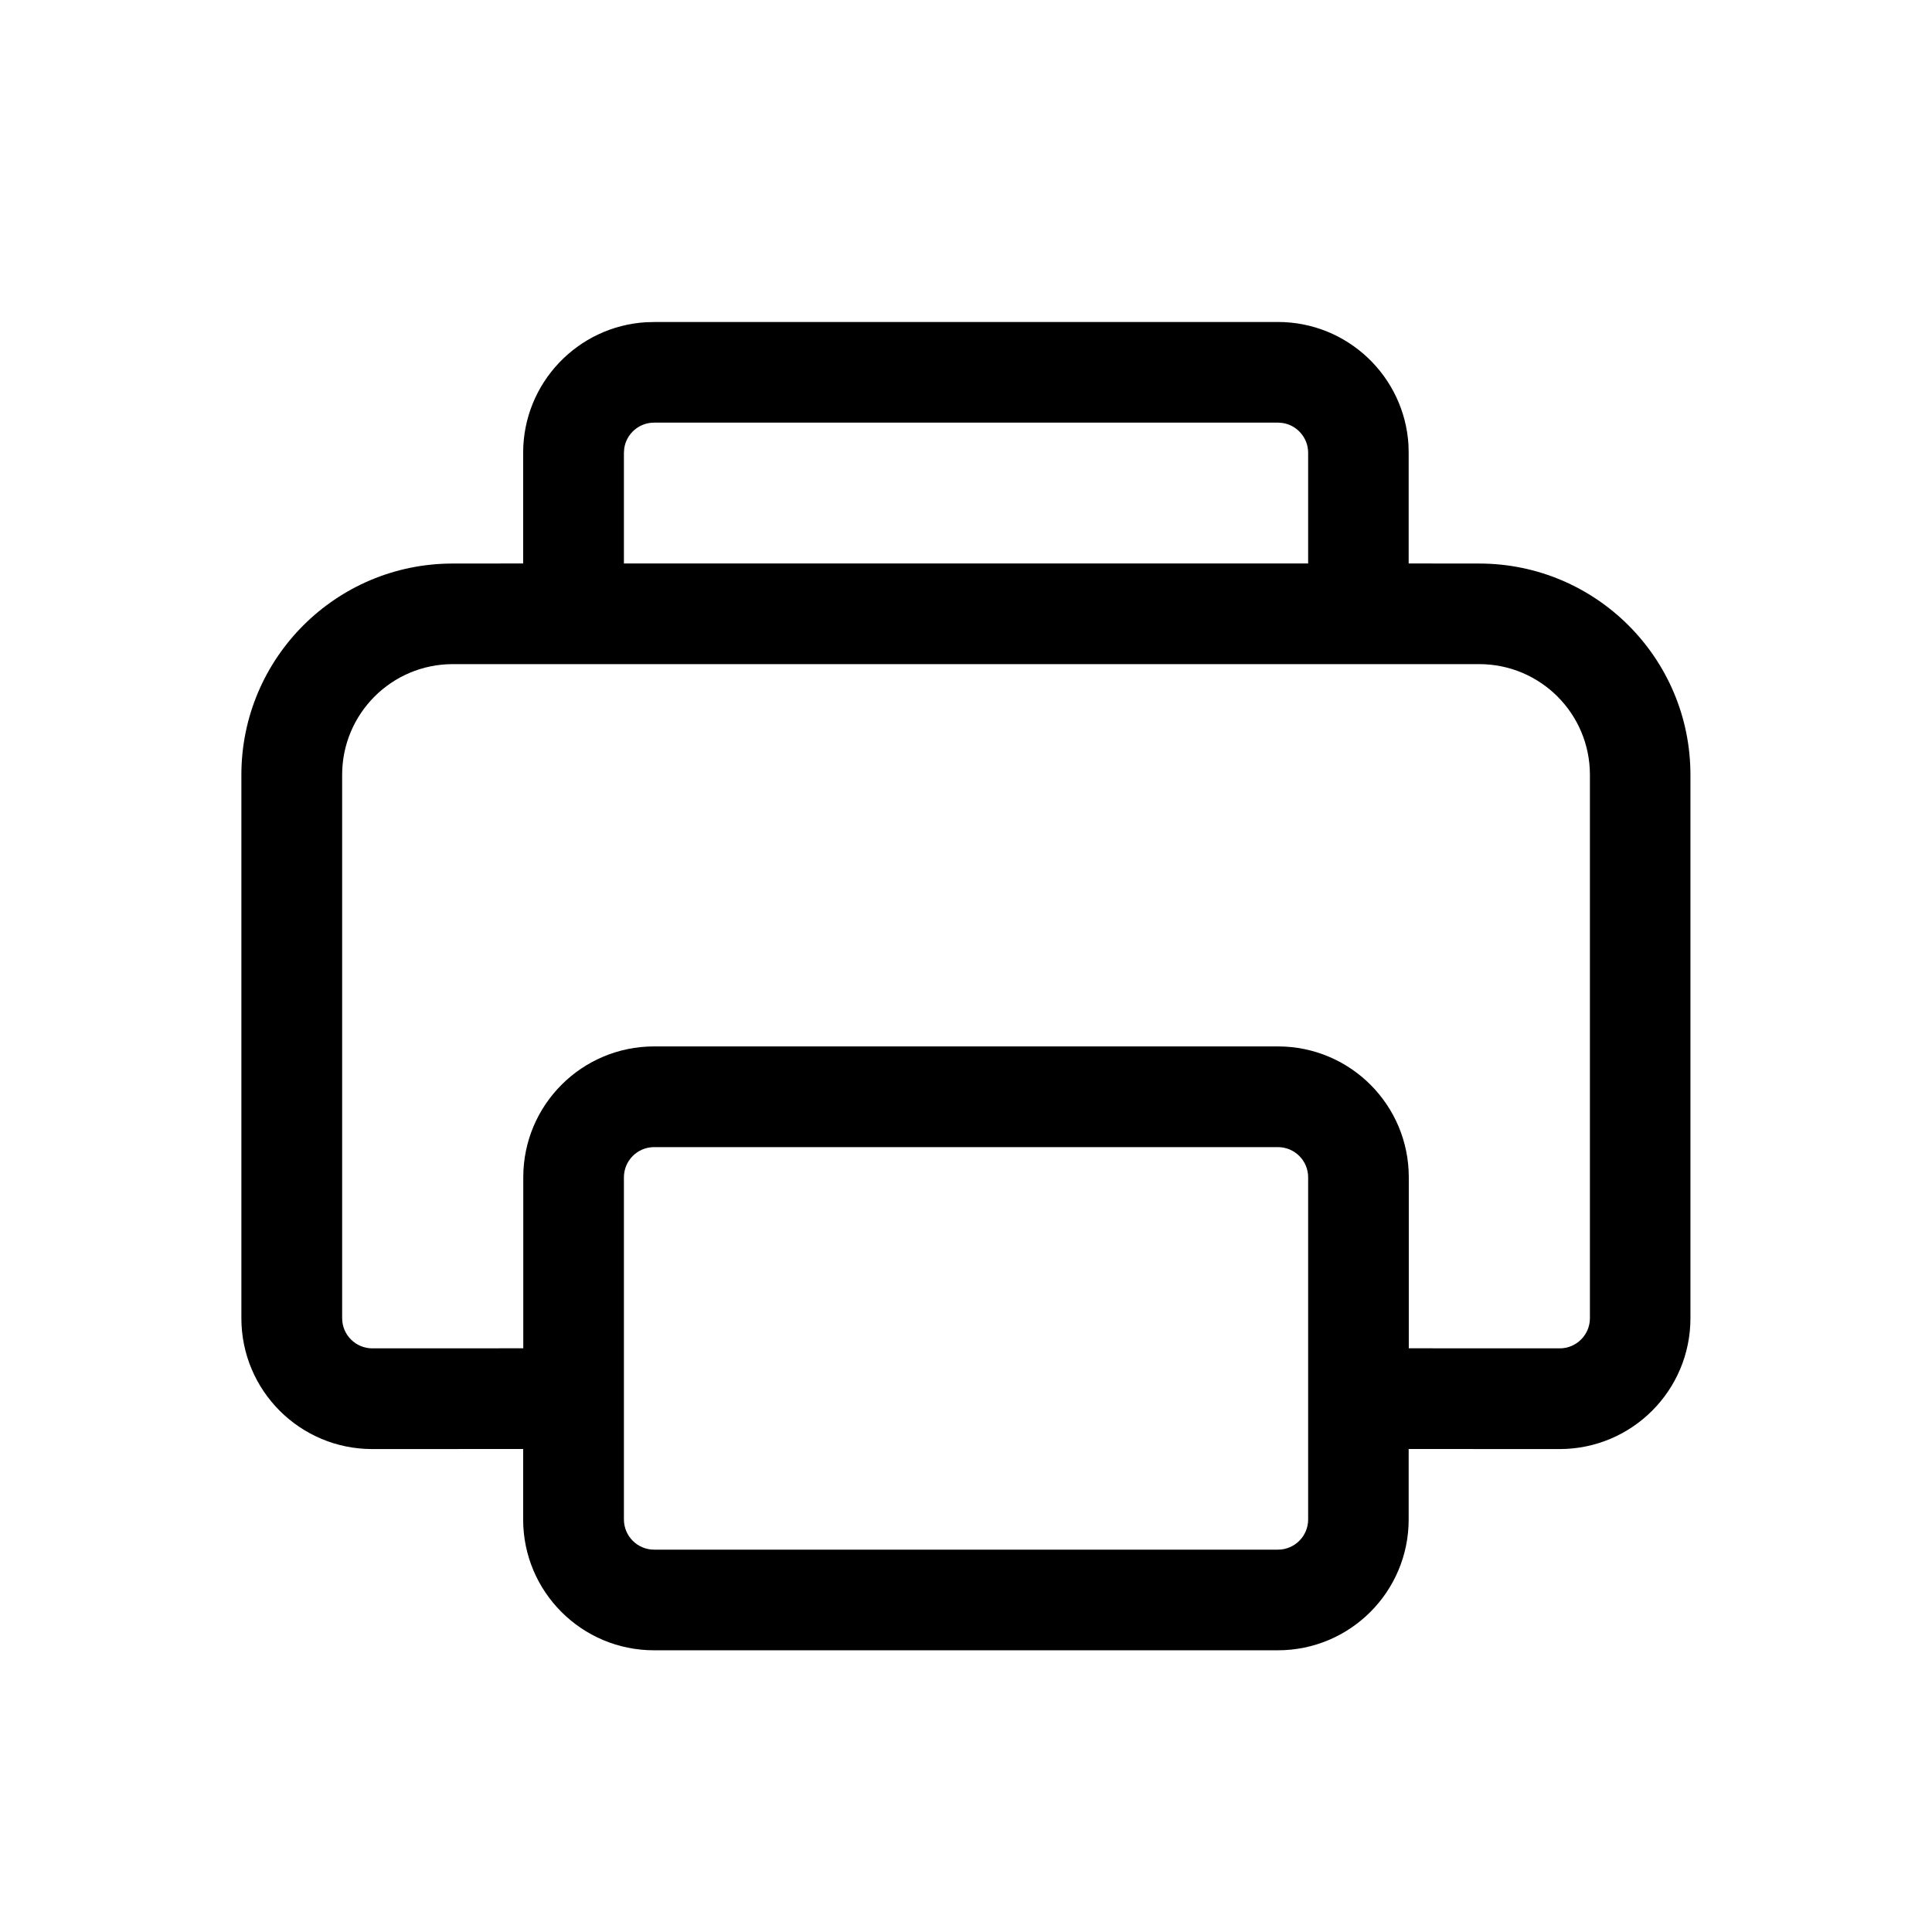 <!-- Generated by IcoMoon.io -->
<svg version="1.1" xmlns="http://www.w3.org/2000/svg" width="32" height="32" viewBox="0 0 32 32">
<title>print-regular</title>
<path d="M10.833 5.333h10.333c0 0 0 0 0 0 1.153 0 2.096 0.901 2.163 2.038l0 0.006 0.003 0.123v1.833l1.167 0.001c1.933 0 3.5 1.567 3.5 3.5v9c0 1.197-0.97 2.167-2.167 2.167v0l-2.5-0.001v1.167c0 1.197-0.97 2.167-2.167 2.167v0h-10.333c-1.197 0-2.167-0.97-2.167-2.167v0-1.167l-2.5 0.001c-1.197 0-2.167-0.97-2.167-2.167v0-9c0-1.933 1.567-3.5 3.5-3.5l1.167-0.001v-1.833c0-0 0-0 0-0 0-1.153 0.901-2.096 2.038-2.163l0.006-0 0.123-0.003zM21.167 19h-10.333c-0.276 0-0.5 0.224-0.5 0.5v0 5.667c0 0.276 0.224 0.5 0.5 0.5h10.333c0.276 0 0.5-0.224 0.5-0.5v0-5.667c0-0.276-0.224-0.5-0.5-0.5v0zM24.5 11h-17c-1.013 0-1.833 0.821-1.833 1.833v0 9c0 0.276 0.224 0.5 0.5 0.5l2.5-0.001v-2.833c0-1.197 0.97-2.167 2.167-2.167v0h10.333c1.197 0 2.167 0.97 2.167 2.167v0 2.833l2.5 0.001c0.276 0 0.5-0.224 0.5-0.5v0-9c0-1.013-0.821-1.833-1.833-1.833v0zM21.167 7h-10.333c-0.252 0-0.461 0.187-0.495 0.429l-0 0.003-0.005 0.068v1.833h11.333v-1.833c0-0.252-0.187-0.461-0.429-0.495l-0.003-0-0.068-0.005z"></path>
</svg>
